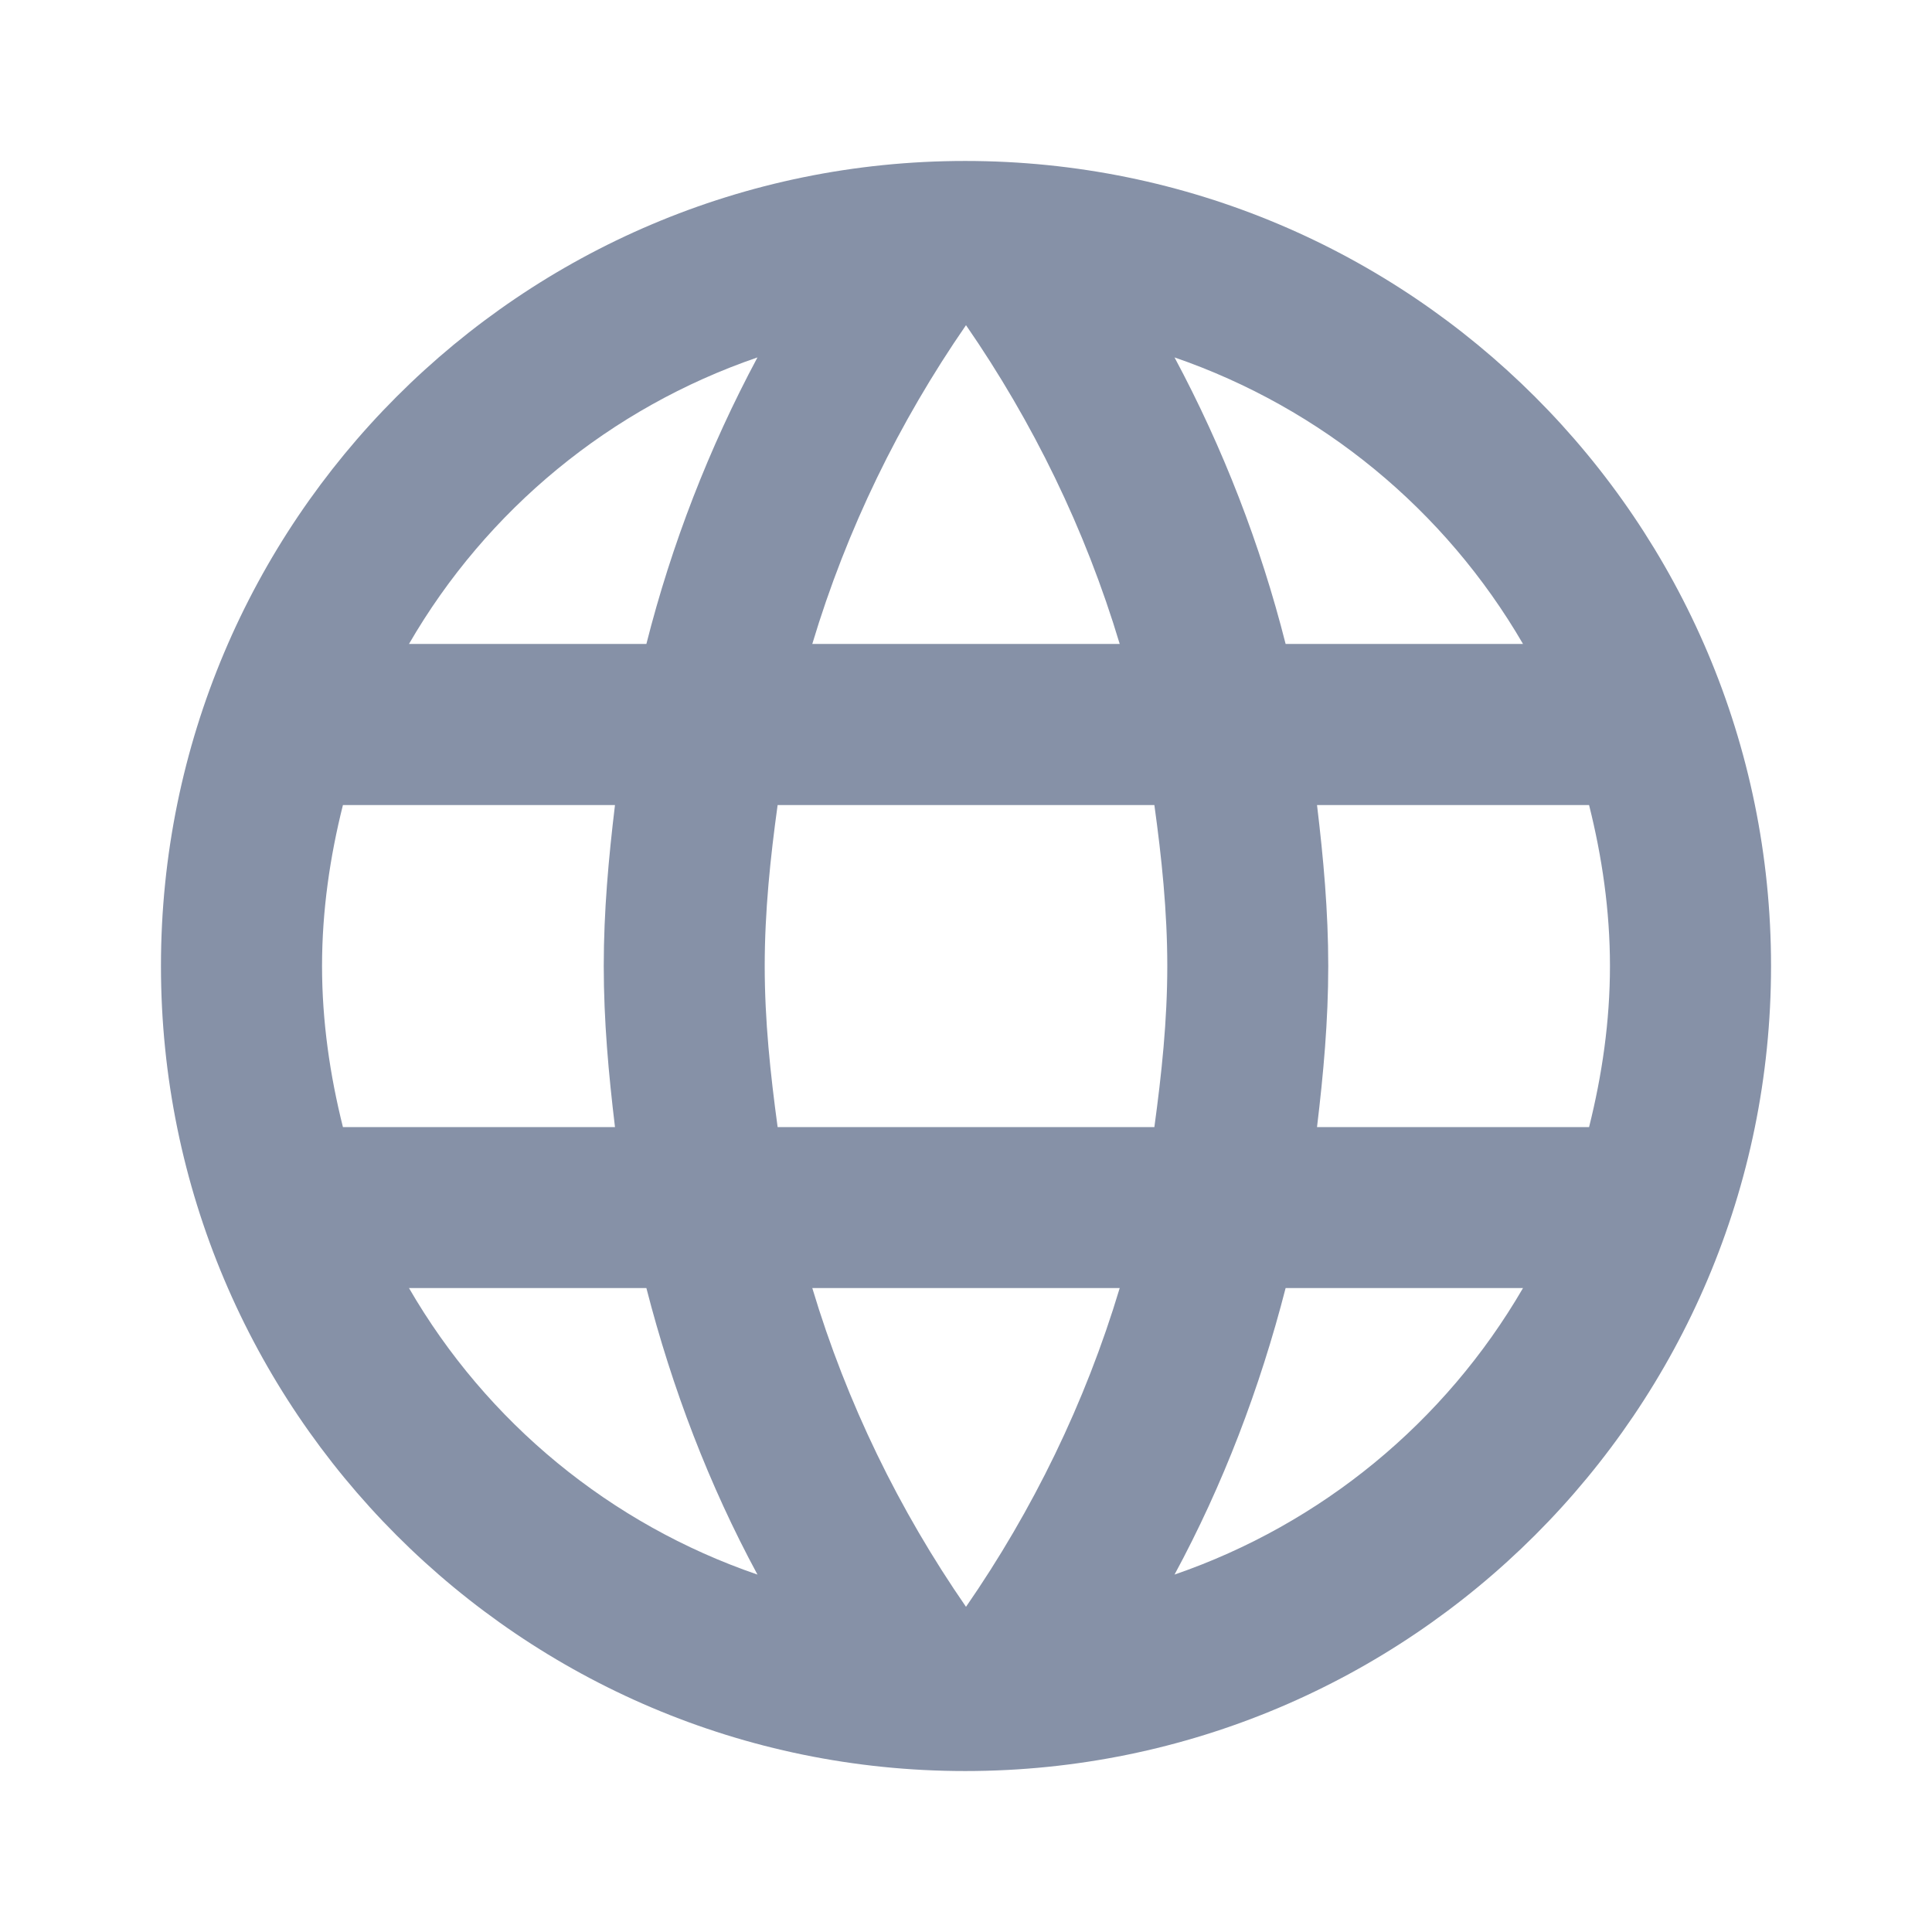 <svg width="16" height="16" viewBox="0 0 16 16" fill="none" xmlns="http://www.w3.org/2000/svg">
<path d="M7.993 1.333C4.313 1.333 1.333 4.32 1.333 8C1.333 11.68 4.313 14.667 7.993 14.667C11.68 14.667 14.667 11.68 14.667 8C14.667 4.32 11.68 1.333 7.993 1.333ZM12.613 5.333H10.647C10.438 4.508 10.129 3.711 9.727 2.96C10.943 3.379 11.967 4.221 12.613 5.333ZM8 2.693C8.553 3.494 8.987 4.38 9.273 5.333H6.727C7.013 4.38 7.447 3.494 8 2.693ZM2.84 9.334C2.733 8.907 2.667 8.46 2.667 8C2.667 7.54 2.733 7.093 2.84 6.667H5.093C5.04 7.107 5 7.547 5 8C5 8.454 5.04 8.893 5.093 9.334H2.84ZM3.387 10.667H5.353C5.567 11.5 5.873 12.3 6.273 13.04C5.056 12.623 4.031 11.78 3.387 10.667ZM5.353 5.333H3.387C4.031 4.22 5.056 3.377 6.273 2.96C5.871 3.711 5.562 4.508 5.353 5.333ZM8 13.307C7.447 12.507 7.013 11.62 6.727 10.667H9.273C8.987 11.62 8.553 12.507 8 13.307ZM9.56 9.334H6.44C6.38 8.893 6.333 8.454 6.333 8C6.333 7.547 6.38 7.1 6.44 6.667H9.56C9.62 7.1 9.667 7.547 9.667 8C9.667 8.454 9.62 8.893 9.56 9.334ZM9.727 13.04C10.127 12.3 10.433 11.5 10.647 10.667H12.613C11.967 11.779 10.943 12.621 9.727 13.04ZM10.907 9.334C10.96 8.893 11 8.454 11 8C11 7.547 10.96 7.107 10.907 6.667H13.16C13.267 7.093 13.333 7.54 13.333 8C13.333 8.46 13.267 8.907 13.16 9.334H10.907Z" fill="#8691A7"/>
</svg>
